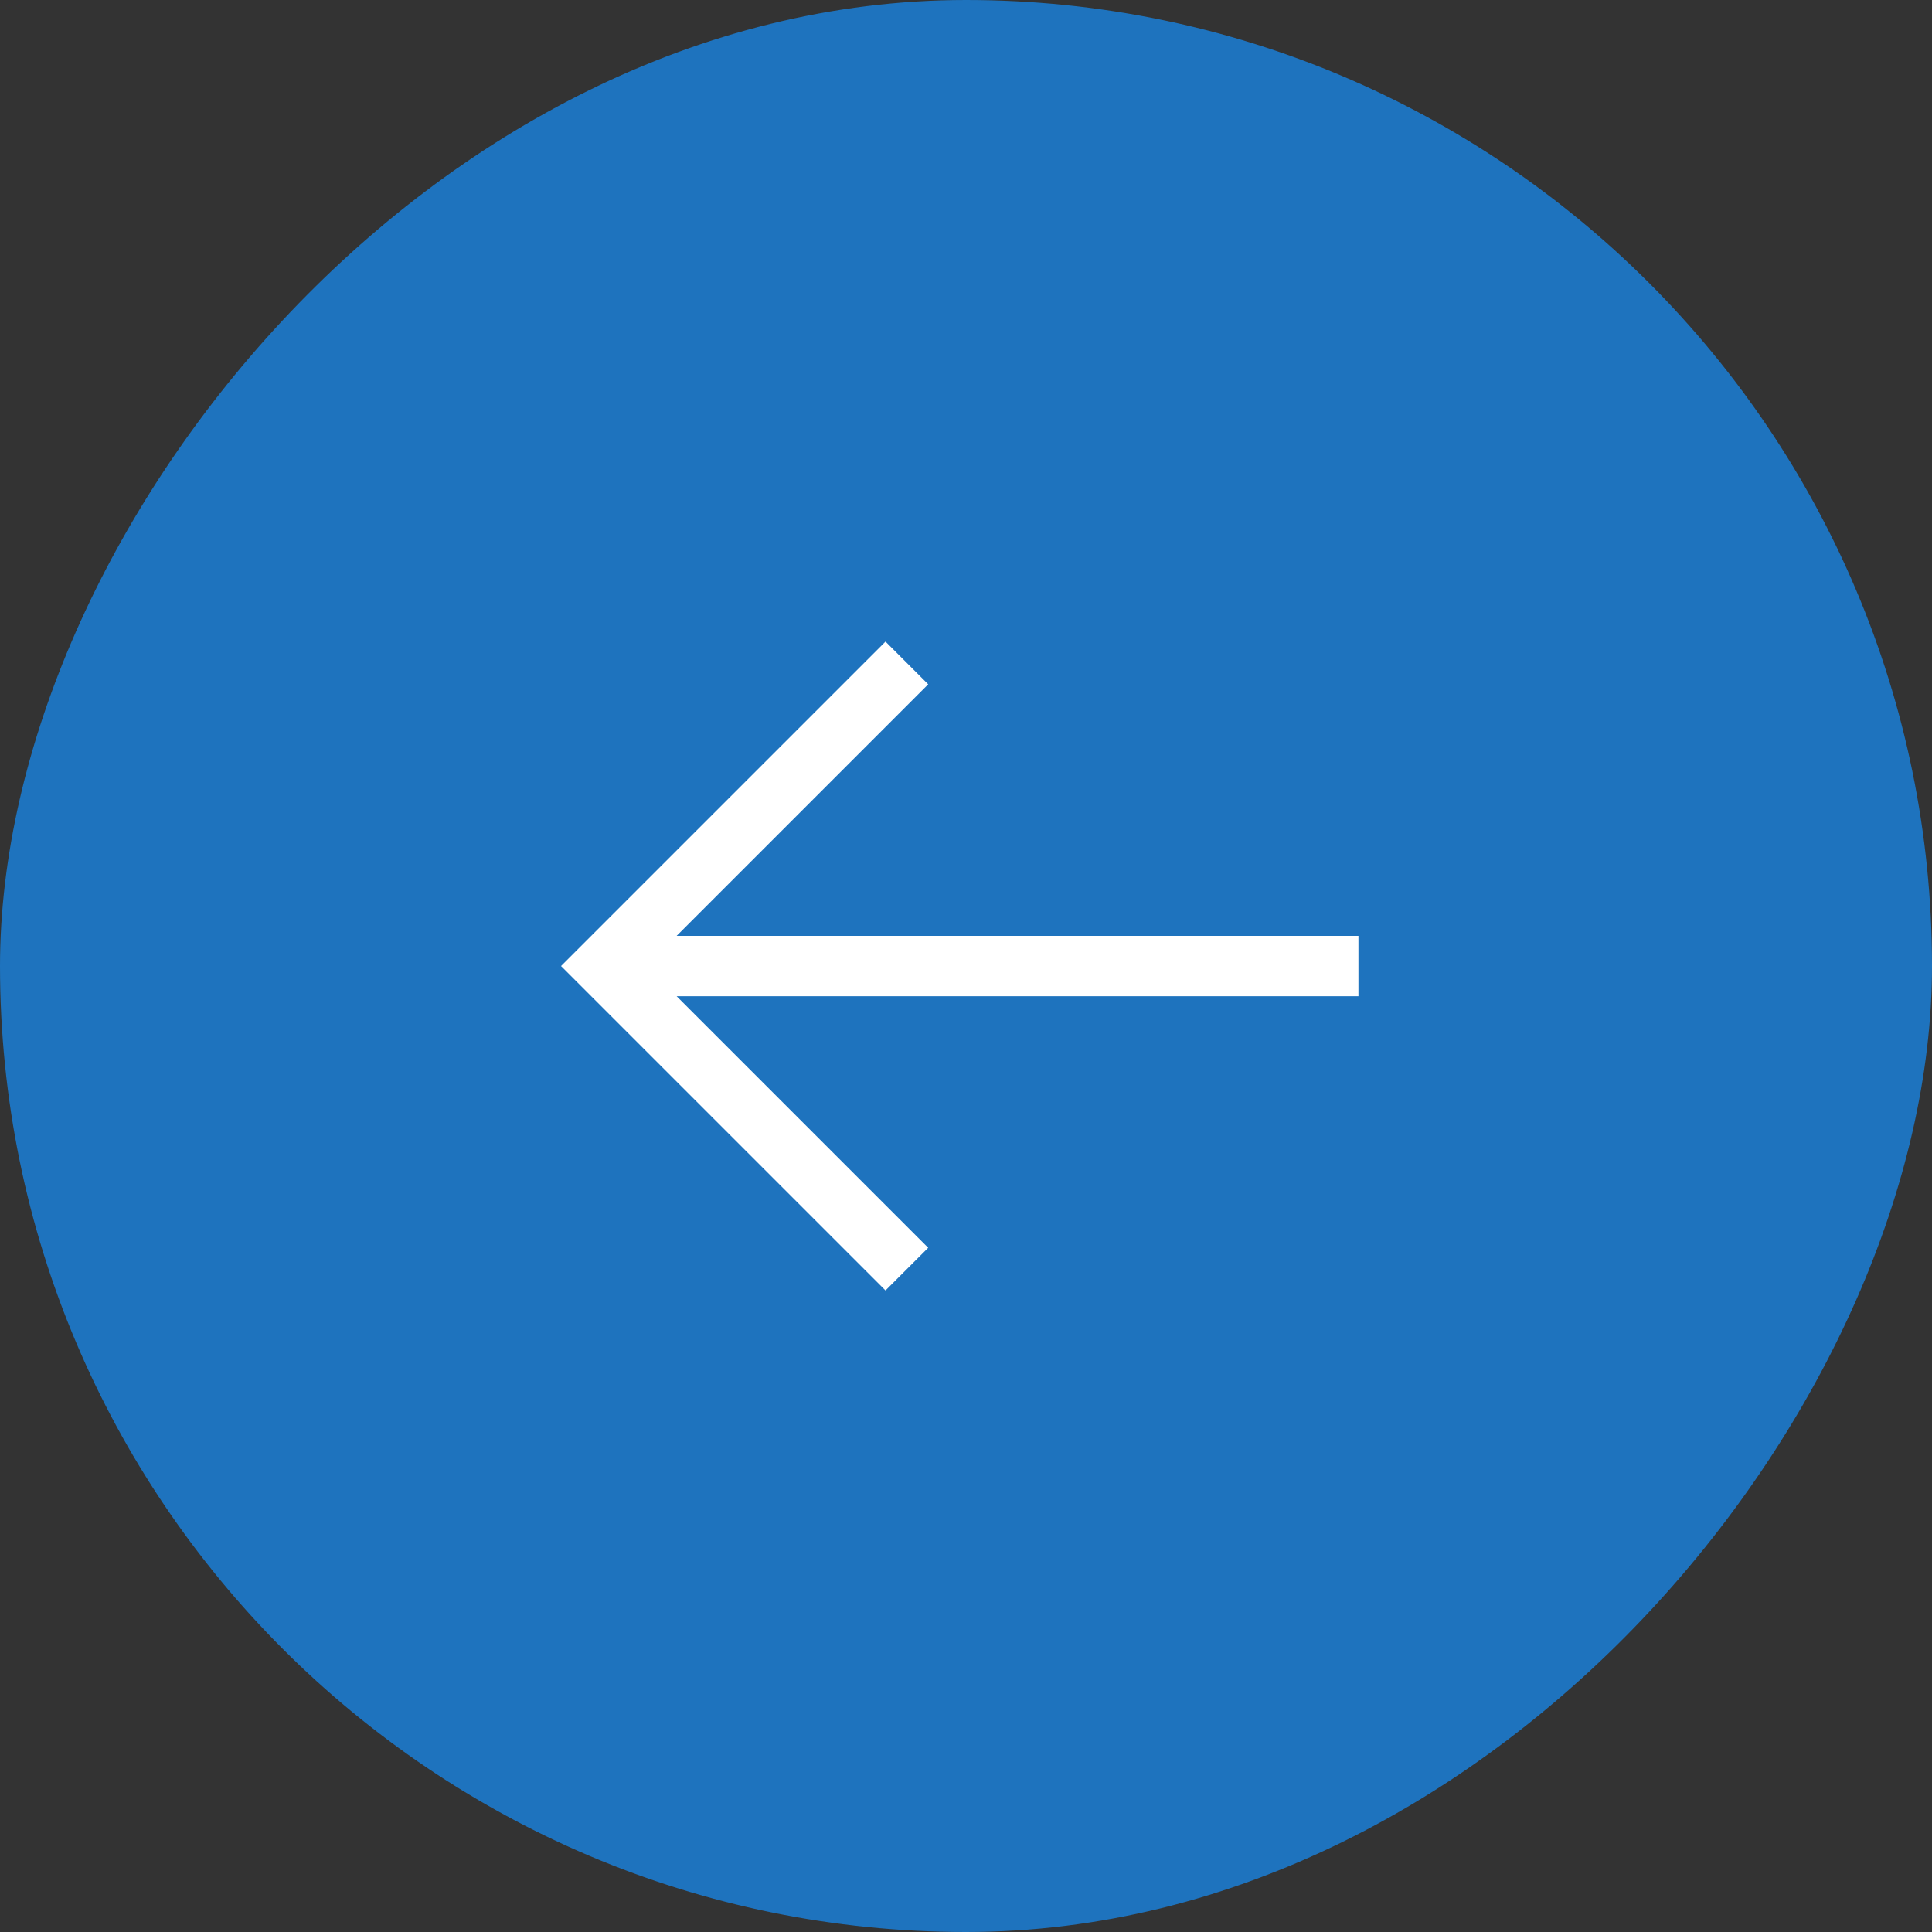 <svg width="48" height="48" viewBox="0 0 48 48" fill="none" xmlns="http://www.w3.org/2000/svg">
<rect x="0" y="0" width="48" height="48" fill="#333333" stroke="none"/>
<rect x="-0.5" y="0.5" width="47" height="47" rx="23.5" transform="matrix(-1 0 0 1 47 0)" fill="#1E73BE"/>
<path d="M13.939 24.001L22 32.061L23.061 31.001L16.811 24.751H33.75V23.251H16.811L23.061 17.001L22 15.94L13.939 24.001Z" fill="white"/>
<rect x="-0.5" y="0.5" width="47" height="47" rx="23.5" transform="matrix(-1 0 0 1 47 0)" stroke="#1E73BE"/>
</svg>
